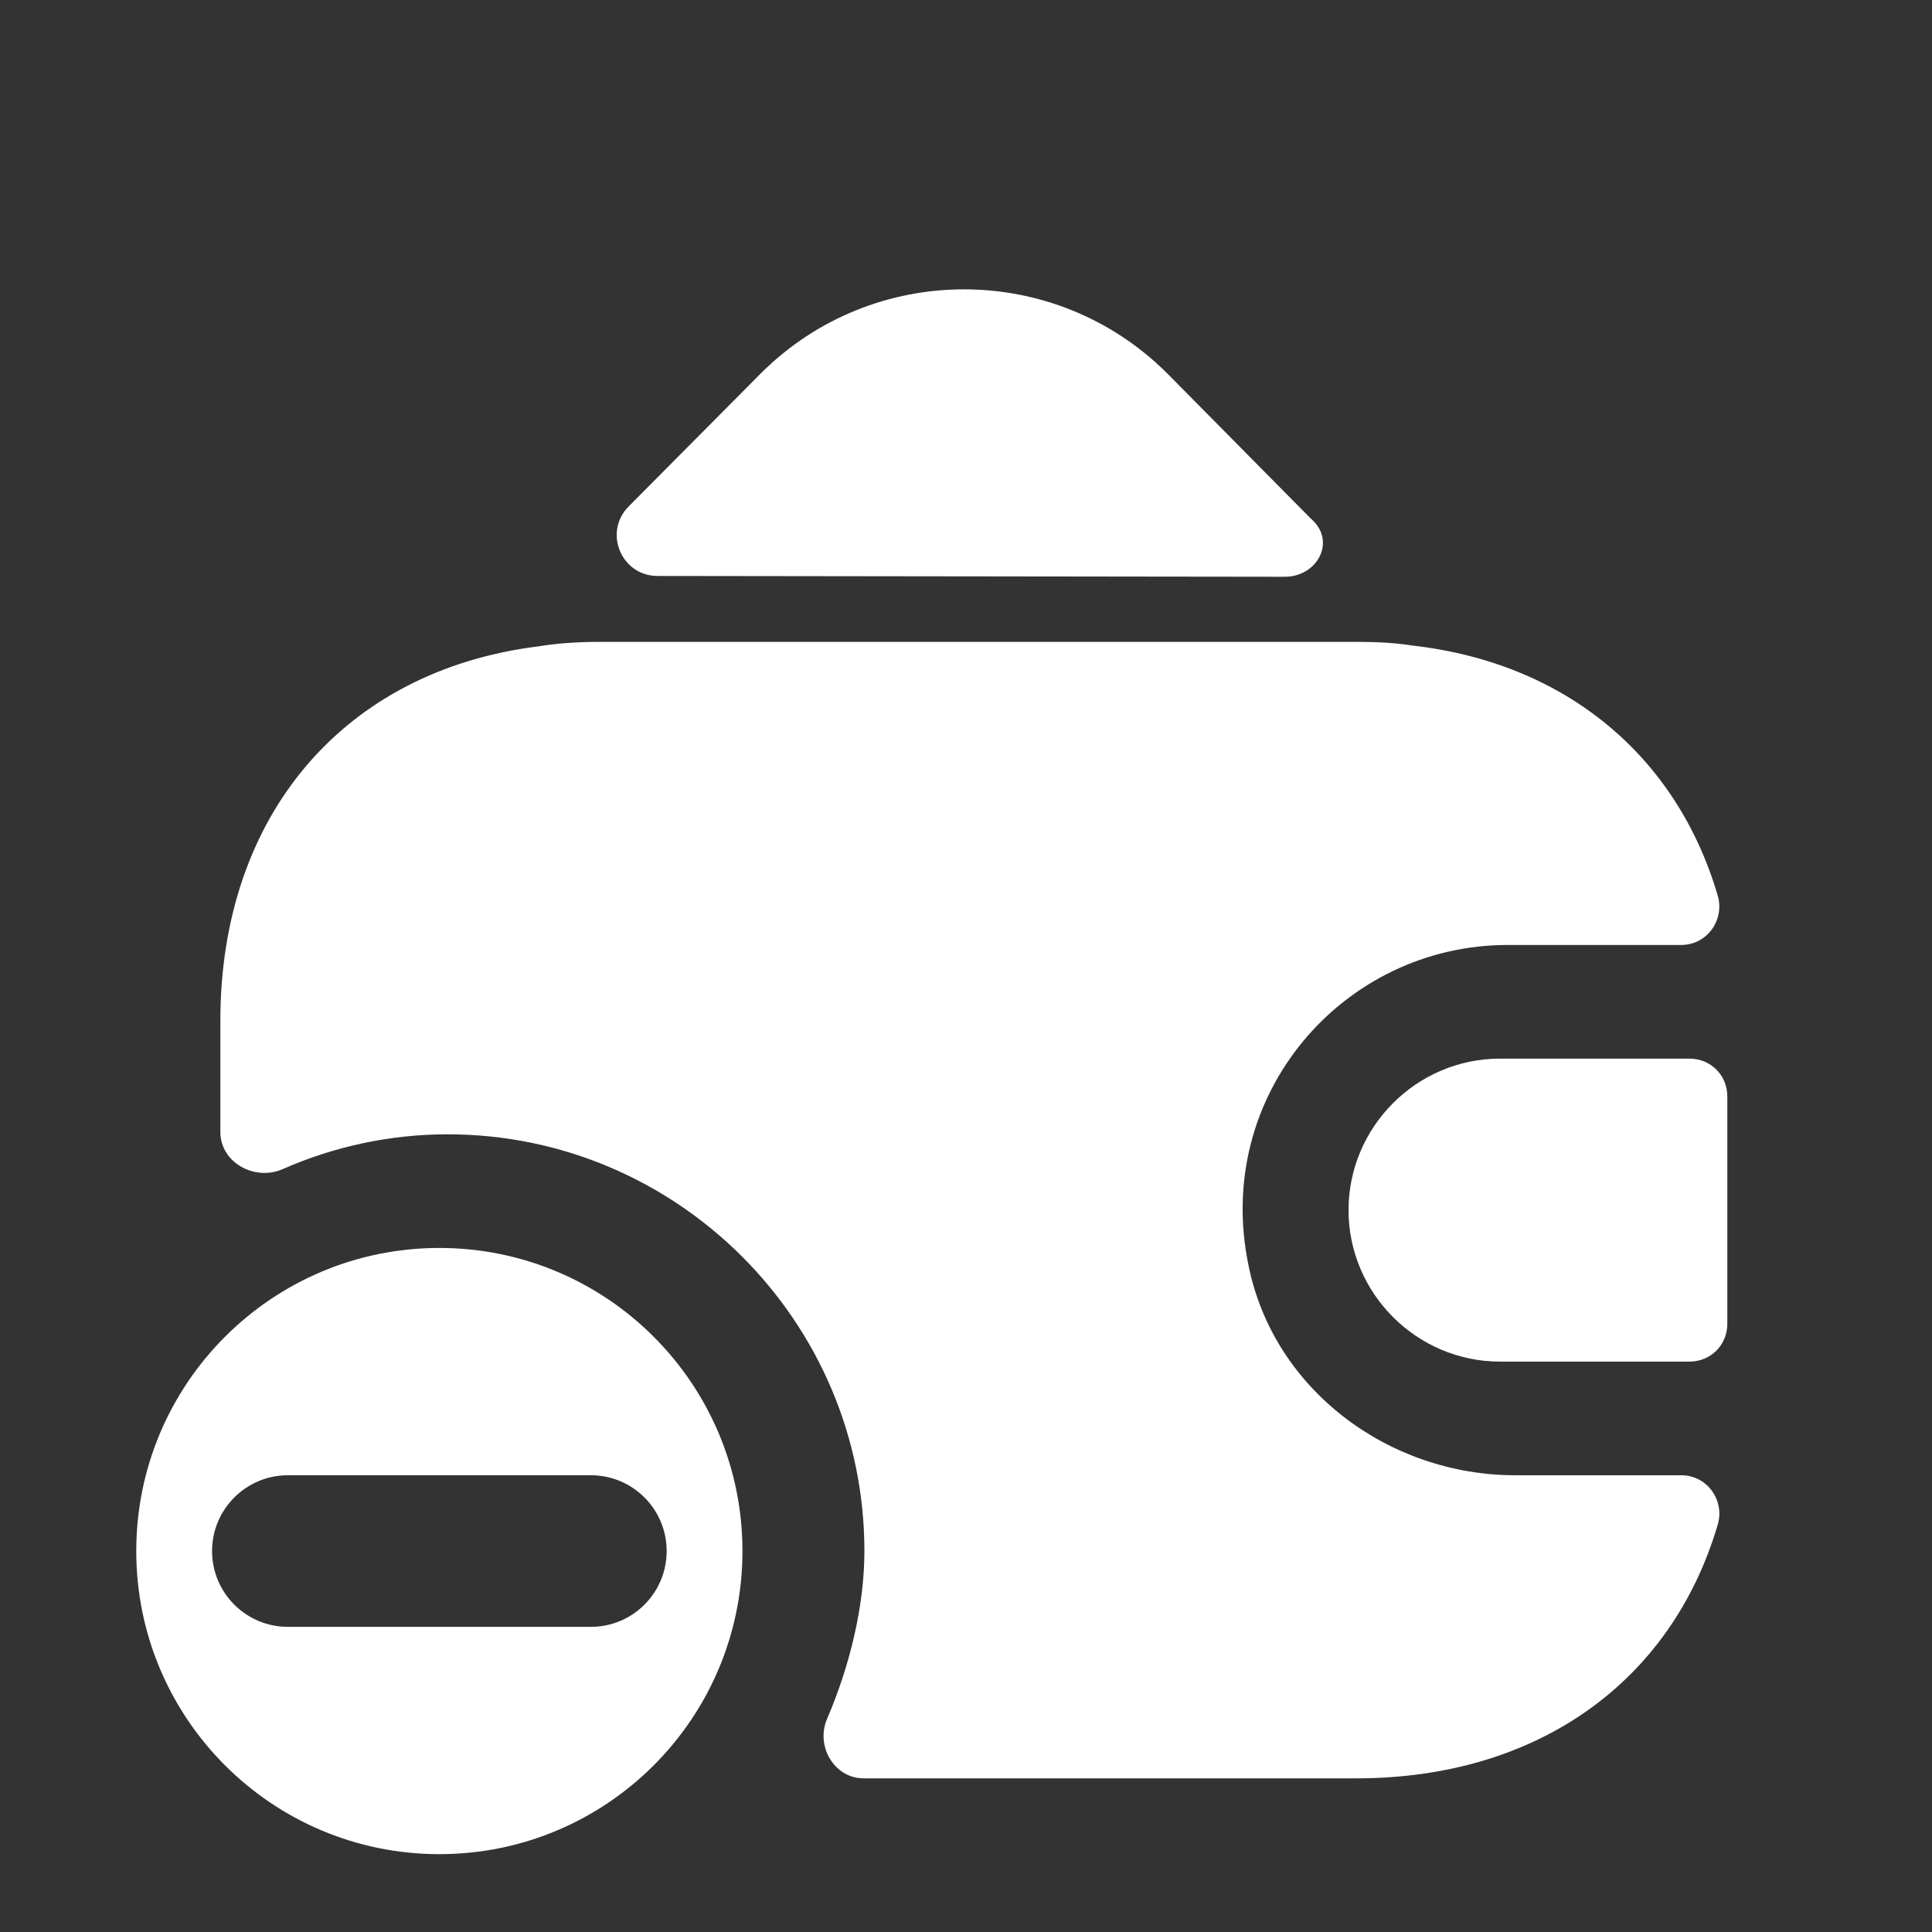 <svg width="17" height="17" viewBox="0 0 17 17" fill="none" xmlns="http://www.w3.org/2000/svg">
<rect x="0" y="0" width="17" height="17" fill="#333333" stroke="none"/>
<path d="M14.866 9.315H13.199C12.466 9.315 11.866 9.915 11.866 10.648C11.866 11.381 12.466 11.981 13.199 11.981H14.866C15.053 11.981 15.199 11.835 15.199 11.648V9.648C15.199 9.461 15.053 9.315 14.866 9.315Z" fill="white"/>
<path d="M11.553 4.581C11.753 4.775 11.586 5.075 11.306 5.075L5.786 5.068C5.466 5.068 5.306 4.681 5.533 4.455L6.699 3.281C7.686 2.301 9.279 2.301 10.266 3.281L11.526 4.555C11.533 4.561 11.546 4.575 11.553 4.581Z" fill="white"/>
<path d="M15.113 13.421C14.706 14.795 13.533 15.648 11.933 15.648H7.599C7.339 15.648 7.173 15.361 7.279 15.121C7.479 14.655 7.606 14.128 7.606 13.648C7.606 11.628 5.959 9.981 3.939 9.981C3.433 9.981 2.939 10.088 2.486 10.288C2.239 10.395 1.939 10.228 1.939 9.961V8.981C1.939 7.168 3.033 5.901 4.733 5.688C4.899 5.661 5.079 5.648 5.266 5.648H11.933C12.106 5.648 12.273 5.655 12.433 5.681C13.78 5.835 14.753 6.655 15.113 7.875C15.18 8.095 15.02 8.315 14.793 8.315H13.266C11.819 8.315 10.673 9.635 10.986 11.135C11.206 12.228 12.22 12.981 13.333 12.981H14.793C15.026 12.981 15.18 13.208 15.113 13.421Z" fill="white"/>
<path fill-rule="evenodd" clip-rule="evenodd" d="M3.866 16.315C5.339 16.315 6.533 15.121 6.533 13.648C6.533 12.175 5.339 10.981 3.866 10.981C2.393 10.981 1.199 12.175 1.199 13.648C1.199 15.121 2.393 16.315 3.866 16.315ZM2.533 12.981C2.165 12.981 1.866 13.28 1.866 13.648C1.866 14.016 2.165 14.315 2.533 14.315H5.199C5.568 14.315 5.866 14.016 5.866 13.648C5.866 13.28 5.568 12.981 5.199 12.981H2.533Z" fill="white"/>
</svg>
